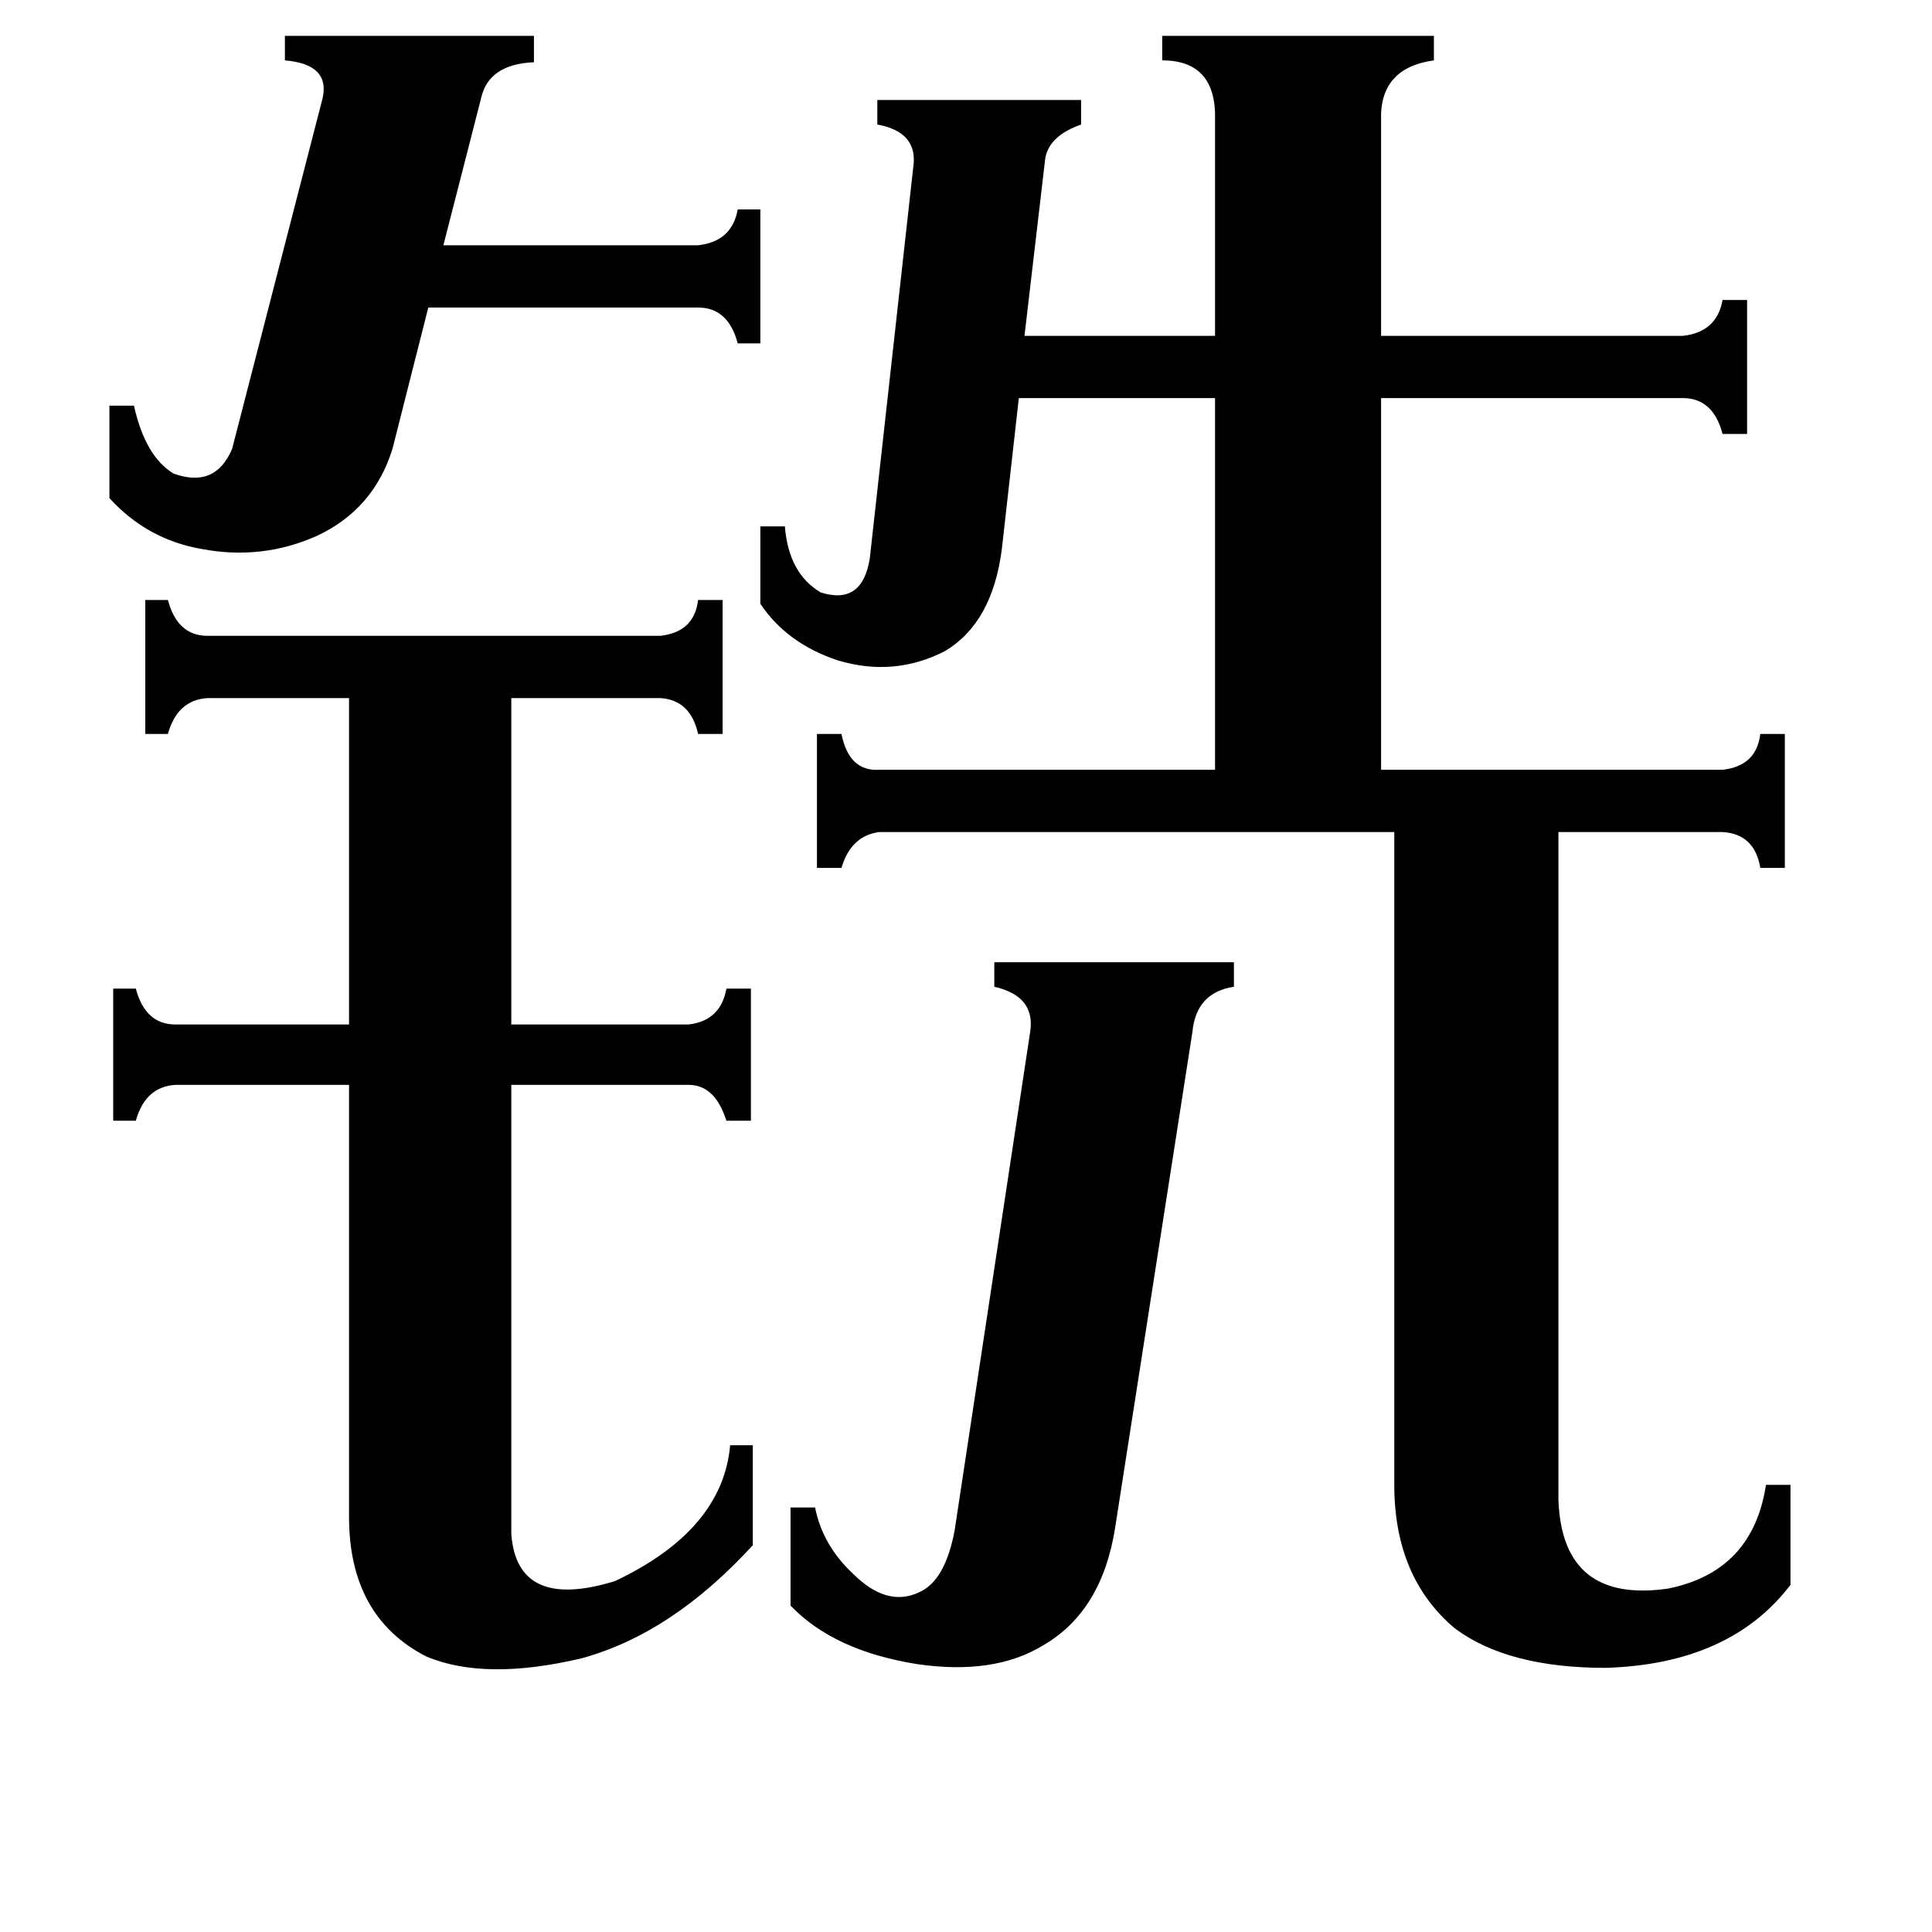 <svg xmlns="http://www.w3.org/2000/svg" viewBox="0 -800 1024 1024">
	<path fill="#000000" d="M58 -585H71Q77 -558 92 -549Q114 -541 123 -562L171 -748Q175 -766 151 -768V-781H283V-767Q259 -766 255 -748L235 -670H370Q388 -672 391 -689H403V-618H391Q386 -637 370 -637H227L208 -562Q198 -530 168 -516Q139 -503 107 -509Q78 -514 58 -536ZM591 10Q584 54 553 72Q527 88 486 82Q442 75 419 51V-1H432Q436 19 452 34Q470 52 487 44Q501 38 506 11L546 -253Q549 -272 527 -277V-290H654V-277Q634 -274 632 -253ZM271 13Q274 54 326 38Q383 11 387 -34H399V19Q356 66 308 79Q257 91 226 78Q185 57 185 4V-225H93Q77 -224 72 -206H60V-276H72Q77 -257 93 -257H185V-430H110Q94 -429 89 -411H77V-482H89Q94 -463 110 -463H350Q368 -465 370 -482H383V-411H370Q366 -429 350 -430H271V-257H365Q382 -259 385 -276H398V-206H385Q379 -225 365 -225H271ZM644 -736Q645 -768 616 -768V-781H760V-768Q731 -764 732 -736V-622H892Q910 -624 913 -641H926V-570H913Q908 -589 892 -589H732V-392H913Q931 -394 933 -411H946V-340H933Q930 -358 913 -359H826V-5Q828 50 884 42Q929 33 936 -13H949V40Q917 82 851 84Q799 84 771 63Q739 36 739 -13V-359H466Q451 -357 446 -340H433V-411H446Q450 -391 466 -392H644V-589H540L531 -509Q526 -470 501 -455Q474 -441 444 -450Q417 -459 403 -480V-521H416Q418 -496 435 -486Q457 -479 461 -504L484 -711Q487 -730 465 -734V-747H573V-734Q556 -728 554 -716L543 -622H644Z"/>
</svg>